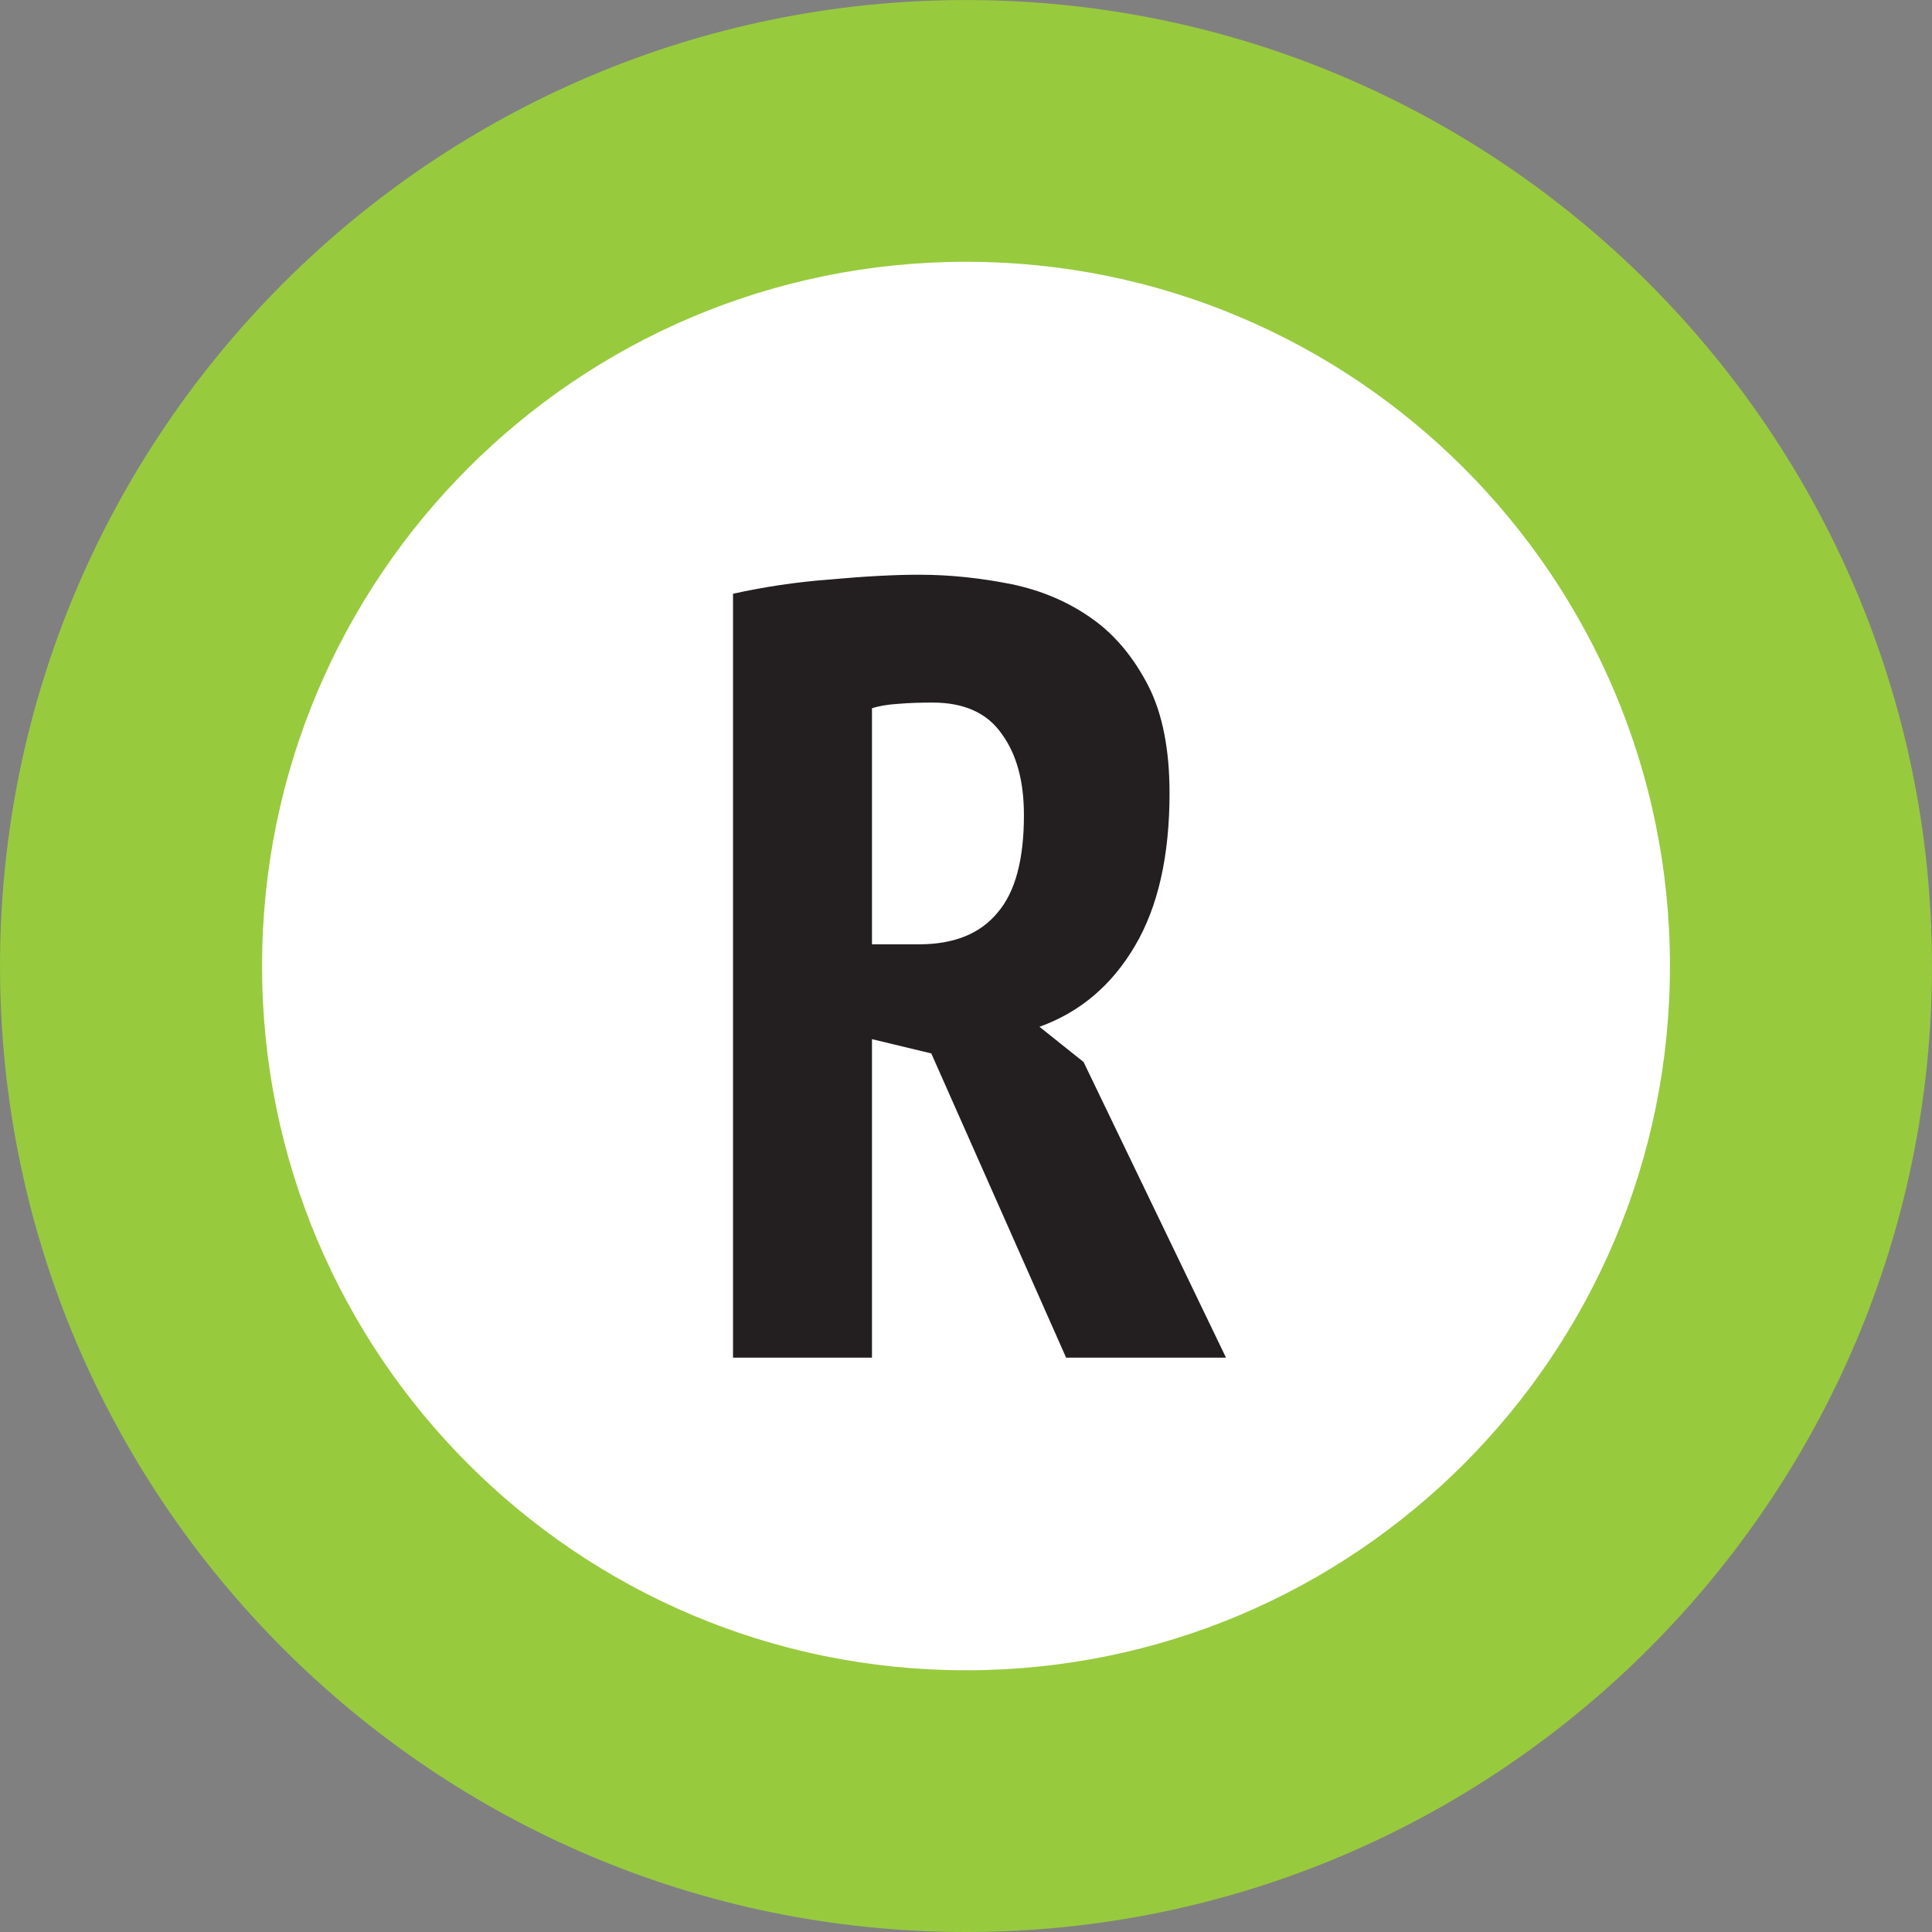 <?xml version="1.0" encoding="UTF-8" standalone="no"?>
<!DOCTYPE svg PUBLIC "-//W3C//DTD SVG 1.1//EN" "http://www.w3.org/Graphics/SVG/1.1/DTD/svg11.dtd">
<svg width="100%" height="100%" viewBox="0 0 100 100" version="1.1" xmlns="http://www.w3.org/2000/svg" xmlns:xlink="http://www.w3.org/1999/xlink" xml:space="preserve" xmlns:serif="http://www.serif.com/" style="fill-rule:evenodd;clip-rule:evenodd;stroke-linejoin:round;stroke-miterlimit:2;">
    <rect x="0" y="0" width="100" height="100" fill="#808080" stroke="none"/>
    <path d="M0-6.09c-1.679 0-3.045 1.365-3.045 3.045C-3.045-1.366-1.679 0 0 0c1.679 0 3.045-1.366 3.045-3.045C3.045-4.725 1.679-6.09 0-6.09" style="fill:#98ca3e;fill-rule:nonzero" transform="translate(50 100) scale(16.42)"/>
    <g style="clip-rule:evenodd;fill-rule:evenodd;stroke-linejoin:round;stroke-miterlimit:2;fill:#f0f">
        <path d="M0-5.265c1.226 0 2.219.994 2.219 2.22 0 1.226-.993 2.22-2.219 2.22s-2.219-.994-2.219-2.22c0-1.226.993-2.22 2.219-2.22" style="fill:#fff;fill-rule:nonzero" transform="translate(50 100) scale(16.42)"/>
    </g>
    <path d="M0-.138h.149c.109 0 .192-.033.247-.1.056-.065.083-.168.083-.307C.479-.65.457-.735.41-.8.364-.867.291-.9.191-.9c-.037 0-.073.001-.108.004C.049-.894.021-.889 0-.882v.744zm-.438-1.105c.095-.021.197-.037.306-.045.109-.01.203-.015.281-.015.1 0 .197.011.292.03.095.02.179.056.252.108.073.051.132.123.178.212.045.088.067.202.067.338 0 .198-.036.358-.109.482C.756-.009.656.076.528.122l.139.111.449.932H.612L.187.206 0 .161v1.004h-.438v-2.408z" style="fill:#231f20;fill-rule:nonzero" transform="translate(45.133 51.143) scale(16.42)"/>
</svg>
